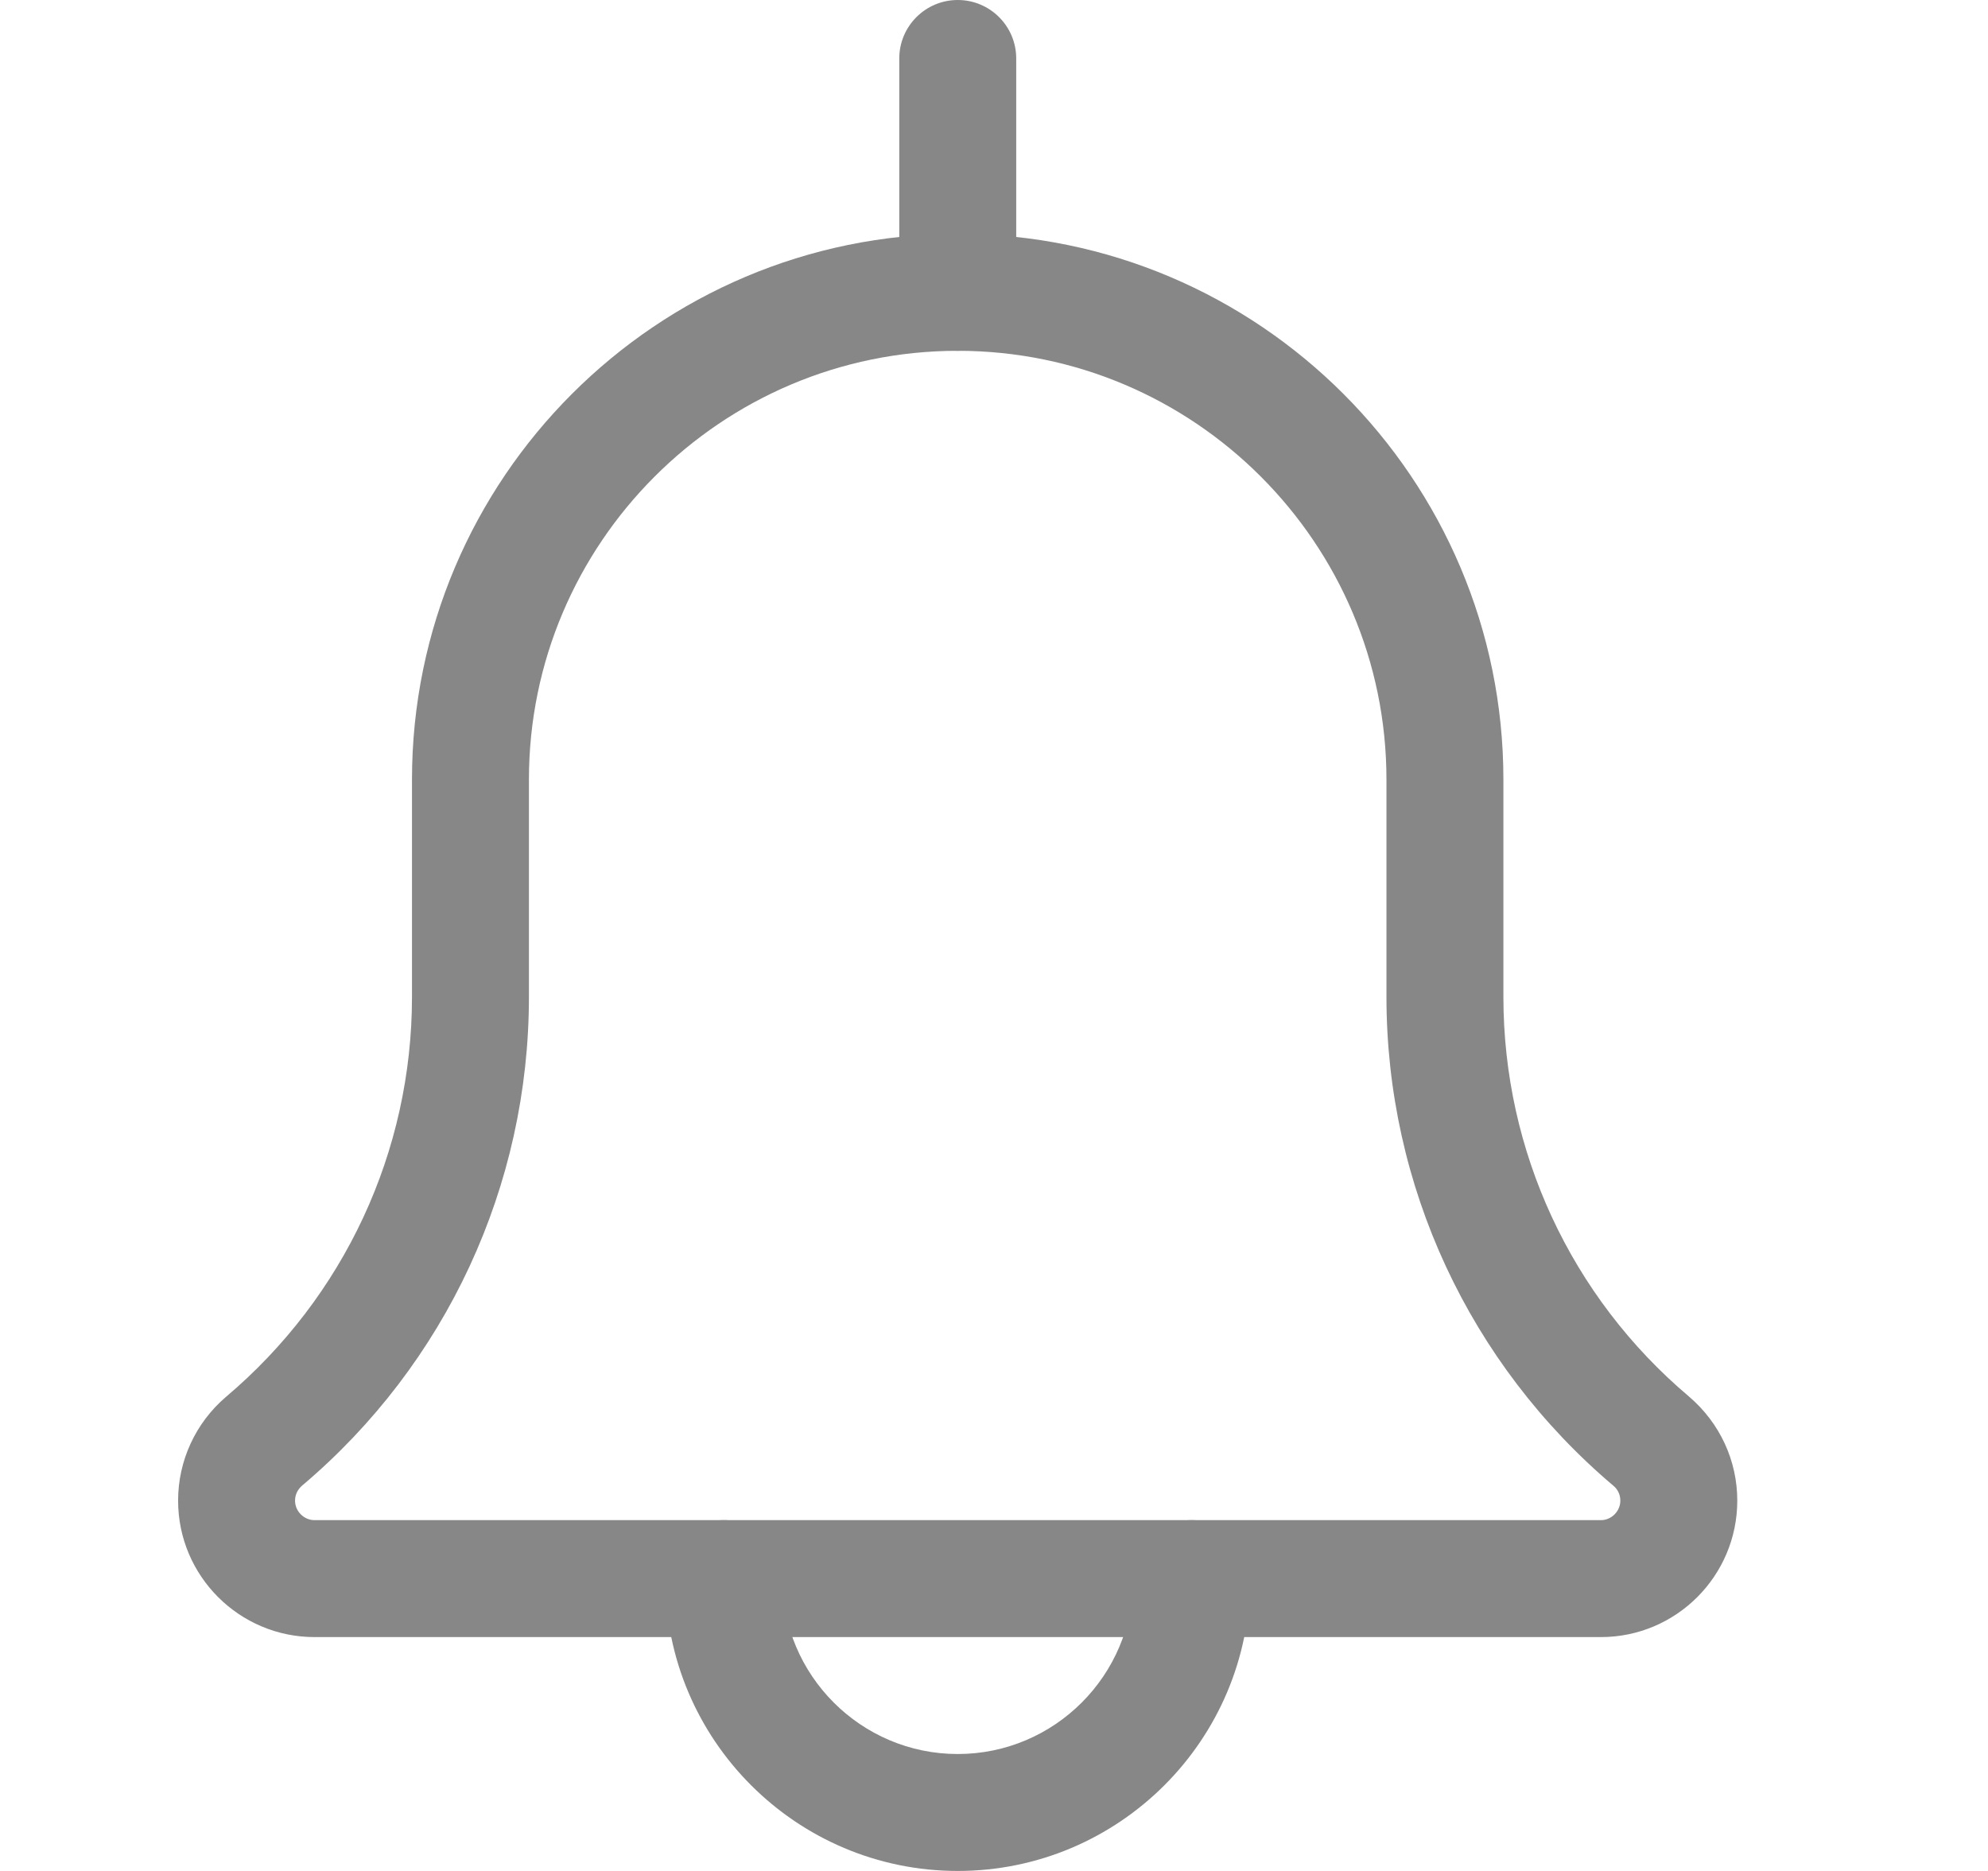 <svg width="17" height="16" viewBox="0 0 17 16" fill="none" xmlns="http://www.w3.org/2000/svg">
<path d="M8.19 16C6.811 16 5.69 14.879 5.69 13.5C5.69 13.224 5.914 13 6.19 13C6.466 13 6.69 13.224 6.69 13.5C6.69 14.327 7.363 15 8.19 15C9.017 15 9.69 14.327 9.69 13.5C9.69 13.224 9.914 13 10.19 13C10.466 13 10.69 13.224 10.69 13.5C10.69 14.879 9.569 16 8.19 16Z" fill="#878787"/>
<path d="M13.69 14H2.69C2.046 14 1.523 13.477 1.523 12.833C1.523 12.492 1.672 12.169 1.931 11.947C2.945 11.09 3.523 9.845 3.523 8.525V6.667C3.523 4.093 5.616 2 8.19 2C10.763 2 12.856 4.093 12.856 6.667V8.525C12.856 9.845 13.434 11.09 14.442 11.942C14.708 12.169 14.856 12.492 14.856 12.833C14.856 13.477 14.333 14 13.69 14ZM8.19 3C6.168 3 4.523 4.645 4.523 6.667V8.525C4.523 10.139 3.816 11.663 2.583 12.705C2.56 12.725 2.523 12.767 2.523 12.833C2.523 12.924 2.599 13 2.69 13H13.69C13.78 13 13.856 12.924 13.856 12.833C13.856 12.767 13.82 12.725 13.798 12.707C12.564 11.663 11.856 10.139 11.856 8.525V6.667C11.856 4.645 10.212 3 8.19 3Z" fill="#878787"/>
<path d="M8.19 3C7.914 3 7.69 2.776 7.69 2.5V0.5C7.69 0.224 7.914 0 8.19 0C8.466 0 8.69 0.224 8.69 0.5V2.5C8.69 2.776 8.466 3 8.19 3Z" fill="#878787"/>
</svg>

